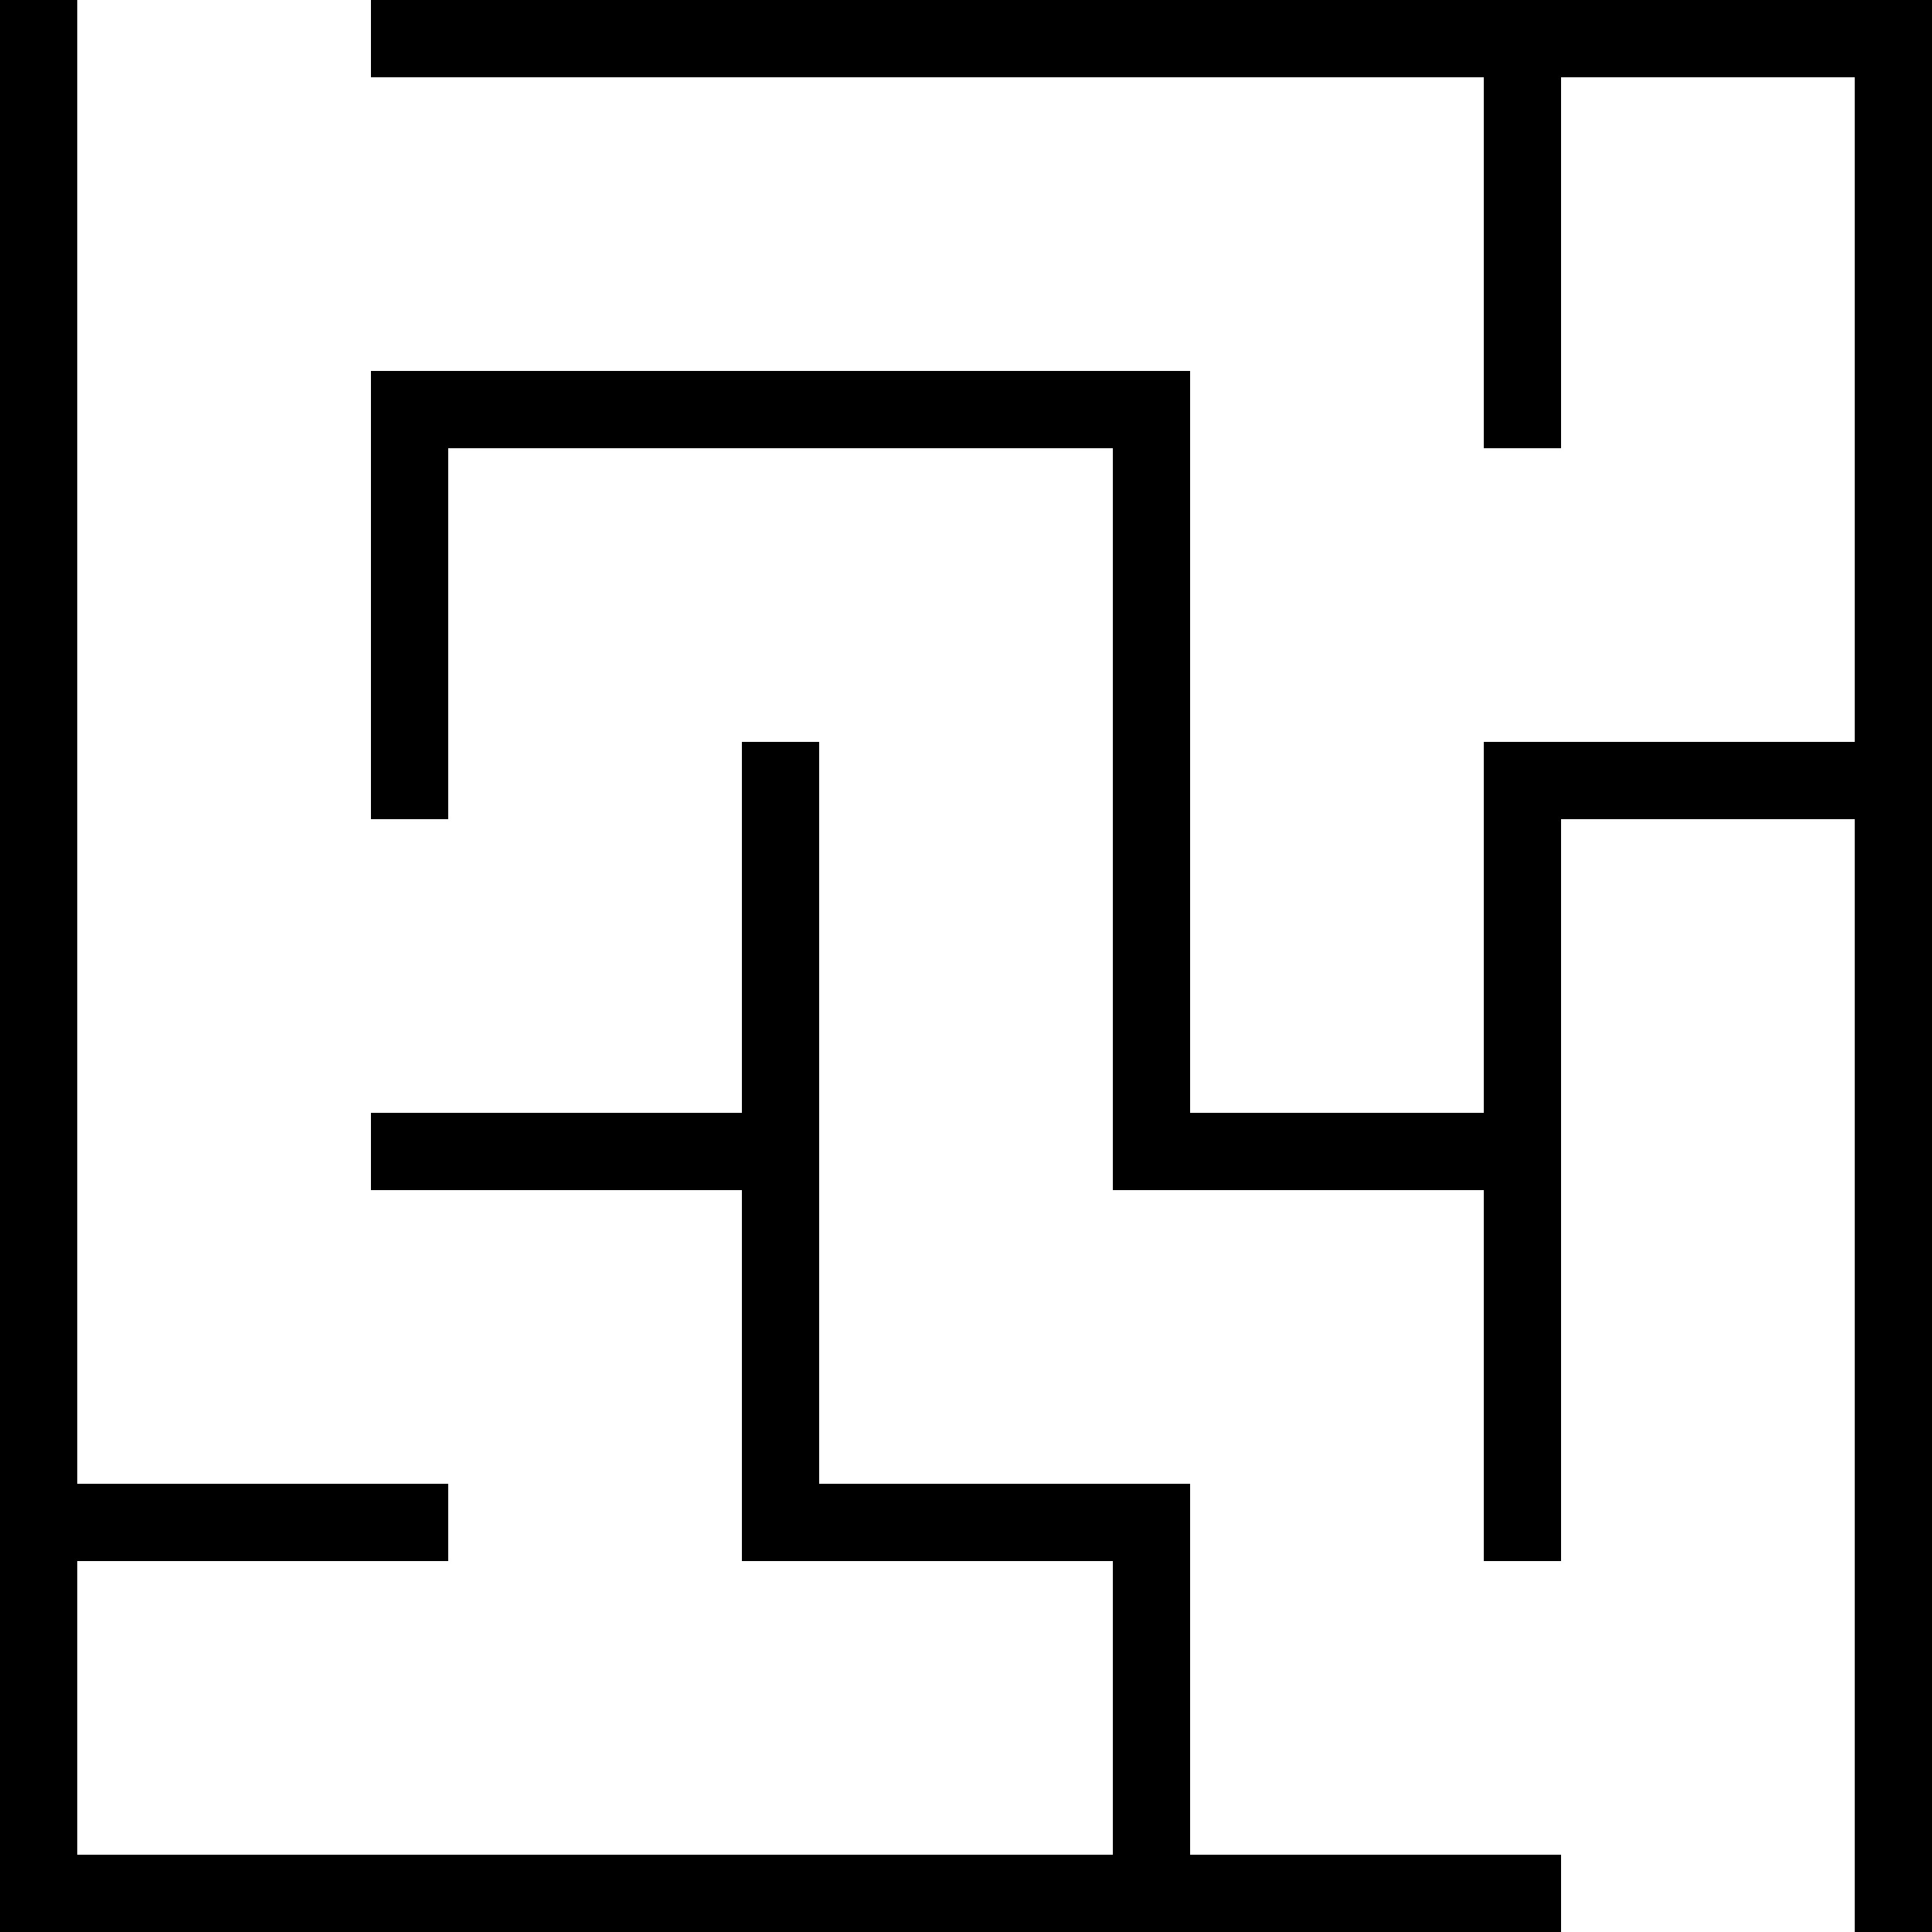 <svg xmlns="http://www.w3.org/2000/svg" width="500" height="500"><g style="fill: rgb(0, 0 ,0);"><rect x="0" y="20" width="20" height="76" class="col c0-0"></rect><rect x="0" y="0" width="20" height="20" class="corner c0-0"></rect><rect x="116" y="0" width="76" height="20" class="row c0-1"></rect><rect x="96" y="20" width="20" height="76" class="col c0-1" style="opacity: 0"></rect><rect x="96" y="0" width="20" height="20" class="corner c0-1"></rect><rect x="212" y="0" width="76" height="20" class="row c0-2"></rect><rect x="192" y="20" width="20" height="76" class="col c0-2" style="opacity: 0"></rect><rect x="192" y="0" width="20" height="20" class="corner c0-2"></rect><rect x="308" y="0" width="76" height="20" class="row c0-3"></rect><rect x="288" y="20" width="20" height="76" class="col c0-3" style="opacity: 0"></rect><rect x="288" y="0" width="20" height="20" class="corner c0-3"></rect><rect x="404" y="0" width="76" height="20" class="row c0-4"></rect><rect x="384" y="20" width="20" height="76" class="col c0-4"></rect><rect x="384" y="0" width="20" height="20" class="corner c0-4"></rect><rect x="500" y="0" width="76" height="20" class="row hide c0-5"></rect><rect x="480" y="20" width="20" height="76" class="col c0-5"></rect><rect x="480" y="0" width="20" height="20" class="corner c0-5"></rect><rect x="20" y="96" width="76" height="20" class="row c1-0" style="opacity: 0"></rect><rect x="0" y="116" width="20" height="76" class="col c1-0"></rect><rect x="0" y="96" width="20" height="20" class="corner c1-0"></rect><rect x="116" y="96" width="76" height="20" class="row c1-1"></rect><rect x="96" y="116" width="20" height="76" class="col c1-1"></rect><rect x="96" y="96" width="20" height="20" class="corner c1-1"></rect><rect x="212" y="96" width="76" height="20" class="row c1-2"></rect><rect x="192" y="116" width="20" height="76" class="col c1-2" style="opacity: 0"></rect><rect x="192" y="96" width="20" height="20" class="corner c1-2"></rect><rect x="308" y="96" width="76" height="20" class="row c1-3" style="opacity: 0"></rect><rect x="288" y="116" width="20" height="76" class="col c1-3"></rect><rect x="288" y="96" width="20" height="20" class="corner c1-3"></rect><rect x="404" y="96" width="76" height="20" class="row c1-4" style="opacity: 0"></rect><rect x="384" y="116" width="20" height="76" class="col c1-4" style="opacity: 0"></rect><rect x="384" y="96" width="20" height="20" class="corner c1-4"></rect><rect x="500" y="96" width="76" height="20" class="row hide c1-5"></rect><rect x="480" y="116" width="20" height="76" class="col c1-5"></rect><rect x="480" y="96" width="20" height="20" class="corner c1-5"></rect><rect x="20" y="192" width="76" height="20" class="row c2-0" style="opacity: 0"></rect><rect x="0" y="212" width="20" height="76" class="col c2-0"></rect><rect x="0" y="192" width="20" height="20" class="corner c2-0"></rect><rect x="116" y="192" width="76" height="20" class="row c2-1" style="opacity: 0"></rect><rect x="96" y="212" width="20" height="76" class="col c2-1" style="opacity: 0"></rect><rect x="96" y="192" width="20" height="20" class="corner c2-1"></rect><rect x="212" y="192" width="76" height="20" class="row c2-2" style="opacity: 0"></rect><rect x="192" y="212" width="20" height="76" class="col c2-2"></rect><rect x="192" y="192" width="20" height="20" class="corner c2-2"></rect><rect x="308" y="192" width="76" height="20" class="row c2-3" style="opacity: 0"></rect><rect x="288" y="212" width="20" height="76" class="col c2-3"></rect><rect x="288" y="192" width="20" height="20" class="corner c2-3"></rect><rect x="404" y="192" width="76" height="20" class="row c2-4"></rect><rect x="384" y="212" width="20" height="76" class="col c2-4"></rect><rect x="384" y="192" width="20" height="20" class="corner c2-4"></rect><rect x="500" y="192" width="76" height="20" class="row hide c2-5"></rect><rect x="480" y="212" width="20" height="76" class="col c2-5"></rect><rect x="480" y="192" width="20" height="20" class="corner c2-5"></rect><rect x="20" y="288" width="76" height="20" class="row c3-0" style="opacity: 0"></rect><rect x="0" y="308" width="20" height="76" class="col c3-0"></rect><rect x="0" y="288" width="20" height="20" class="corner c3-0"></rect><rect x="116" y="288" width="76" height="20" class="row c3-1"></rect><rect x="96" y="308" width="20" height="76" class="col c3-1" style="opacity: 0"></rect><rect x="96" y="288" width="20" height="20" class="corner c3-1"></rect><rect x="212" y="288" width="76" height="20" class="row c3-2" style="opacity: 0"></rect><rect x="192" y="308" width="20" height="76" class="col c3-2"></rect><rect x="192" y="288" width="20" height="20" class="corner c3-2"></rect><rect x="308" y="288" width="76" height="20" class="row c3-3"></rect><rect x="288" y="308" width="20" height="76" class="col c3-3" style="opacity: 0"></rect><rect x="288" y="288" width="20" height="20" class="corner c3-3"></rect><rect x="404" y="288" width="76" height="20" class="row c3-4" style="opacity: 0"></rect><rect x="384" y="308" width="20" height="76" class="col c3-4"></rect><rect x="384" y="288" width="20" height="20" class="corner c3-4"></rect><rect x="500" y="288" width="76" height="20" class="row hide c3-5"></rect><rect x="480" y="308" width="20" height="76" class="col c3-5"></rect><rect x="480" y="288" width="20" height="20" class="corner c3-5"></rect><rect x="20" y="384" width="76" height="20" class="row c4-0"></rect><rect x="0" y="404" width="20" height="76" class="col c4-0"></rect><rect x="0" y="384" width="20" height="20" class="corner c4-0"></rect><rect x="116" y="384" width="76" height="20" class="row c4-1" style="opacity: 0"></rect><rect x="96" y="404" width="20" height="76" class="col c4-1" style="opacity: 0"></rect><rect x="96" y="384" width="20" height="20" class="corner c4-1"></rect><rect x="212" y="384" width="76" height="20" class="row c4-2"></rect><rect x="192" y="404" width="20" height="76" class="col c4-2" style="opacity: 0"></rect><rect x="192" y="384" width="20" height="20" class="corner c4-2"></rect><rect x="308" y="384" width="76" height="20" class="row c4-3" style="opacity: 0"></rect><rect x="288" y="404" width="20" height="76" class="col c4-3"></rect><rect x="288" y="384" width="20" height="20" class="corner c4-3"></rect><rect x="404" y="384" width="76" height="20" class="row c4-4" style="opacity: 0"></rect><rect x="384" y="404" width="20" height="76" class="col c4-4" style="opacity: 0"></rect><rect x="384" y="384" width="20" height="20" class="corner c4-4"></rect><rect x="500" y="384" width="76" height="20" class="row hide c4-5"></rect><rect x="480" y="404" width="20" height="76" class="col c4-5"></rect><rect x="480" y="384" width="20" height="20" class="corner c4-5"></rect><rect x="20" y="480" width="76" height="20" class="row c5-0"></rect><rect x="0" y="500" width="20" height="76" class="col hide c5-0"></rect><rect x="0" y="480" width="20" height="20" class="corner c5-0"></rect><rect x="116" y="480" width="76" height="20" class="row c5-1"></rect><rect x="96" y="500" width="20" height="76" class="col hide c5-1"></rect><rect x="96" y="480" width="20" height="20" class="corner c5-1"></rect><rect x="212" y="480" width="76" height="20" class="row c5-2"></rect><rect x="192" y="500" width="20" height="76" class="col hide c5-2"></rect><rect x="192" y="480" width="20" height="20" class="corner c5-2"></rect><rect x="308" y="480" width="76" height="20" class="row c5-3"></rect><rect x="288" y="500" width="20" height="76" class="col hide c5-3"></rect><rect x="288" y="480" width="20" height="20" class="corner c5-3"></rect><rect x="384" y="500" width="20" height="76" class="col hide c5-4"></rect><rect x="384" y="480" width="20" height="20" class="corner c5-4"></rect><rect x="500" y="480" width="76" height="20" class="row hide c5-5"></rect><rect x="480" y="500" width="20" height="76" class="col hide c5-5"></rect><rect x="480" y="480" width="20" height="20" class="corner c5-5"></rect></g></svg>